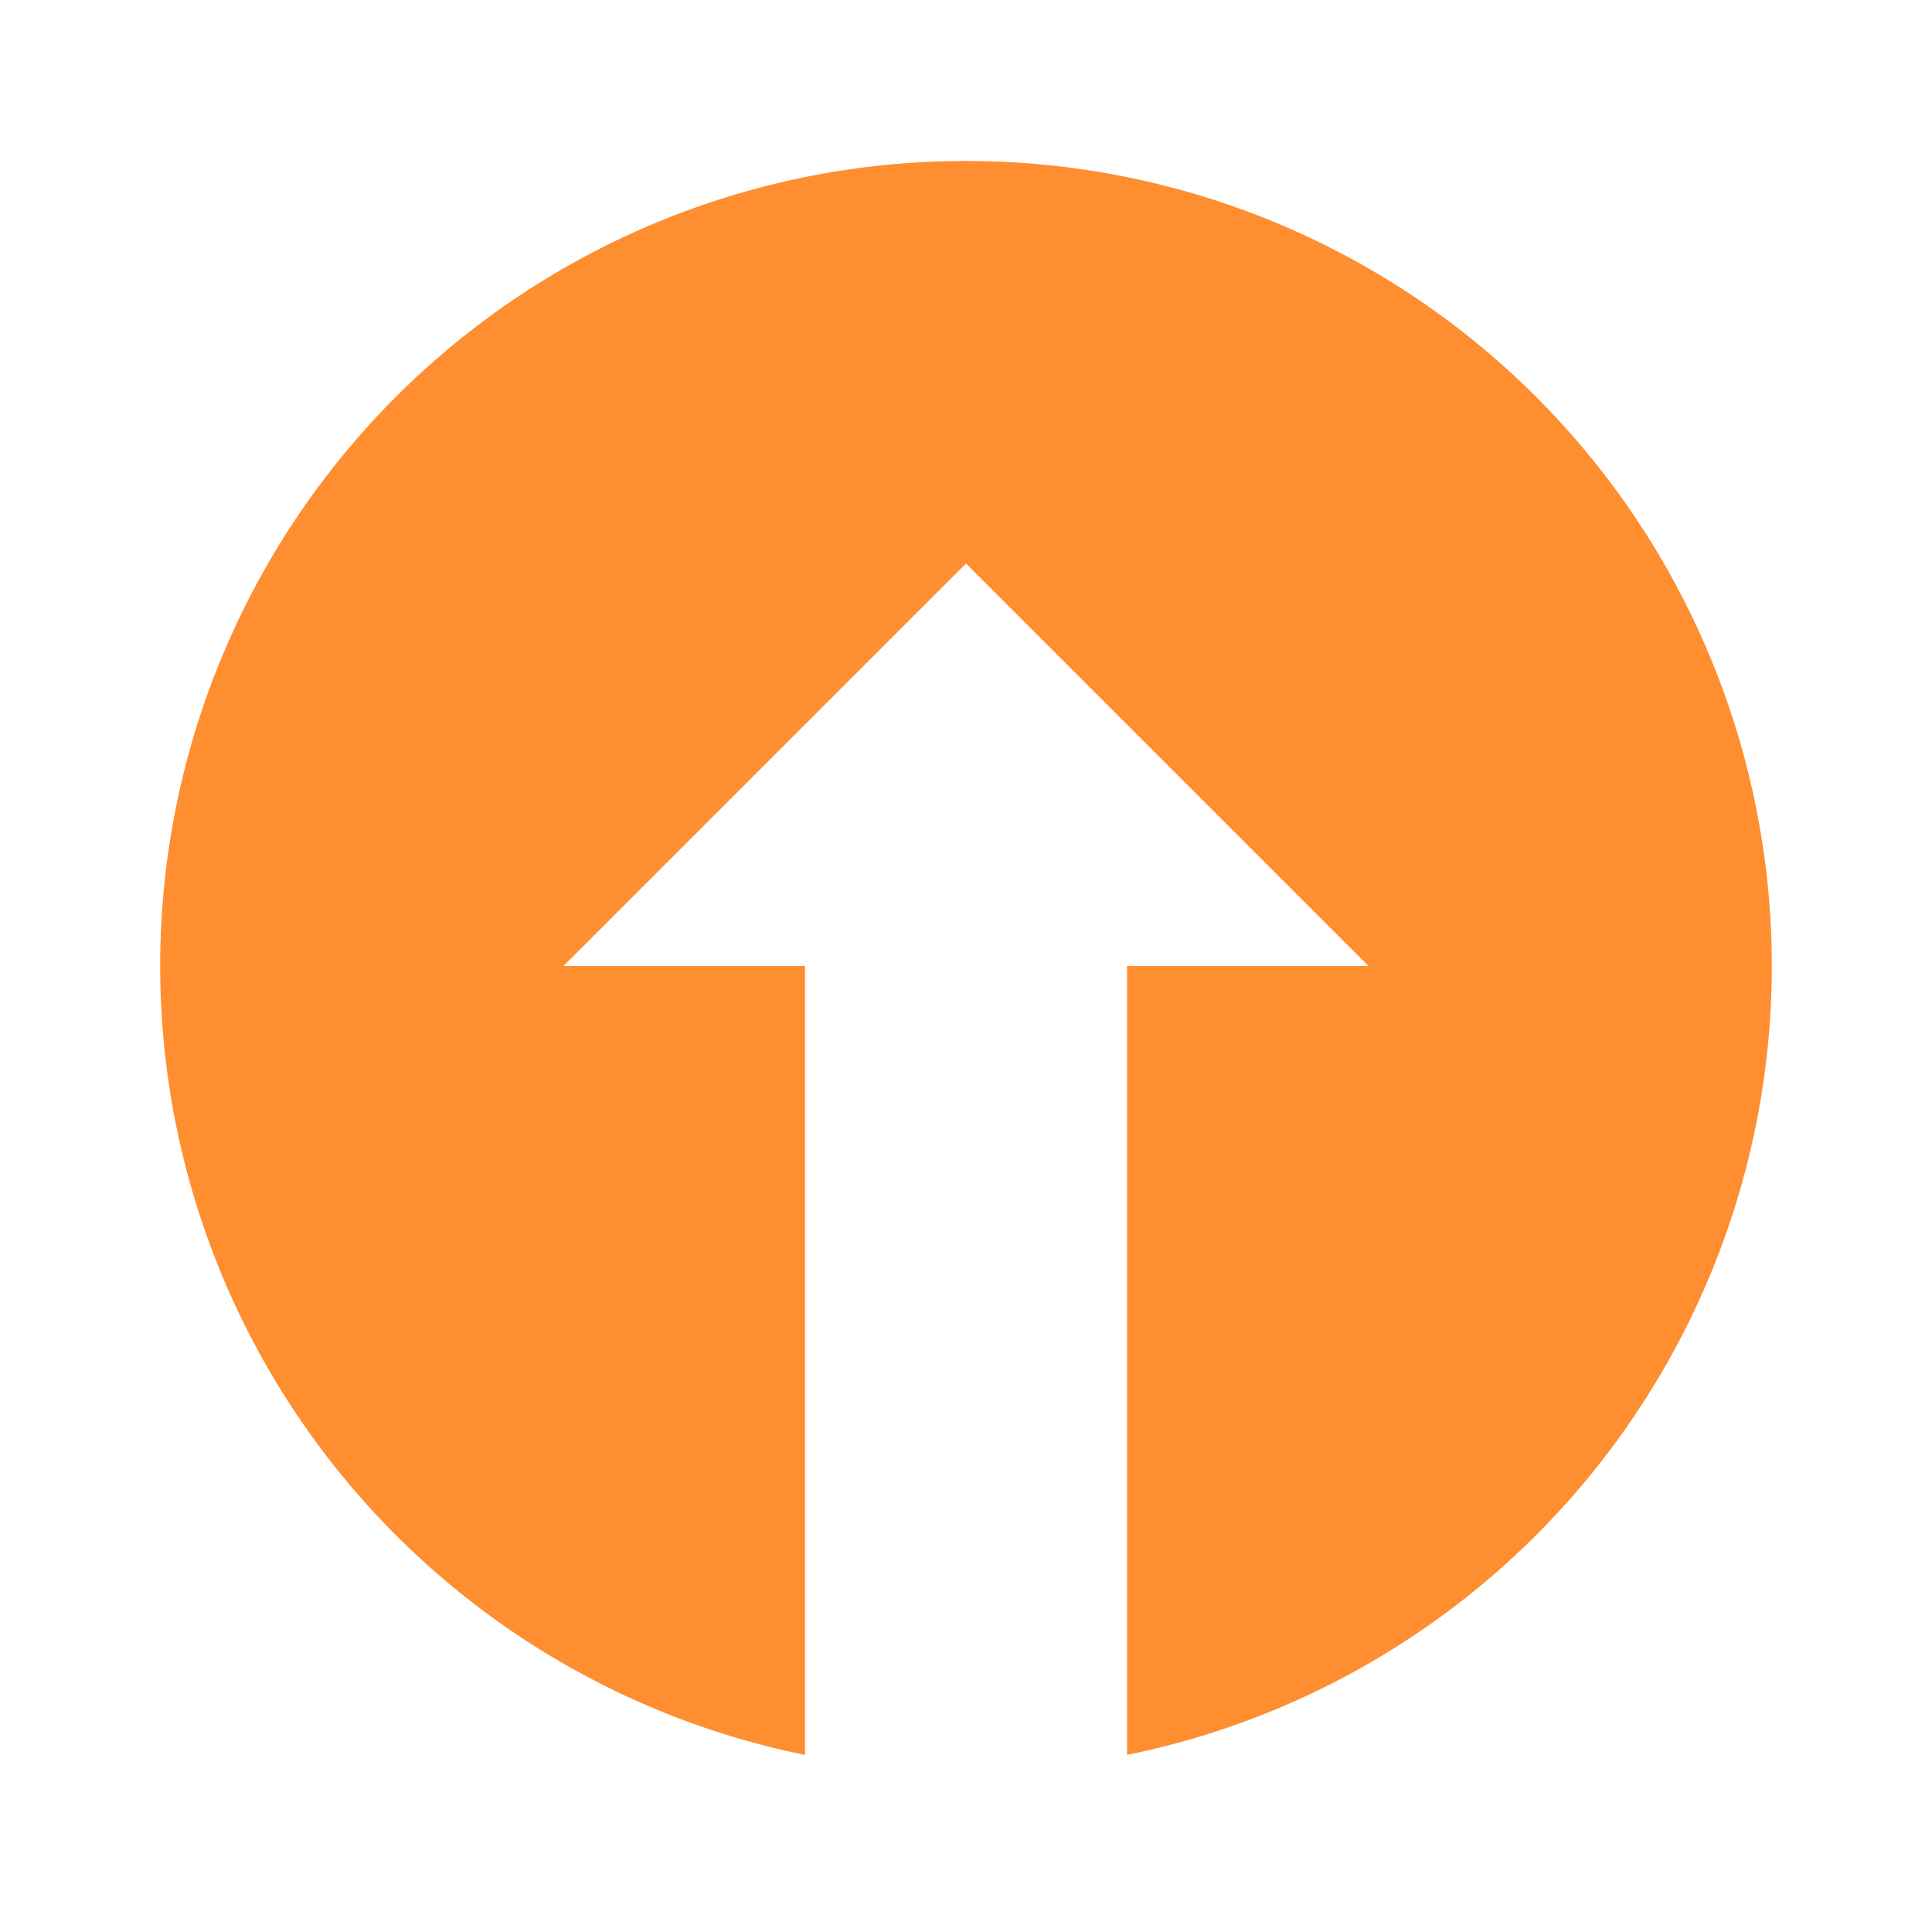 <svg xmlns="http://www.w3.org/2000/svg" viewBox="0 0 24 24"><title>Artboard-132</title><g id="Circle_atas" data-name="Circle atas"><path d="M12,2a10,10,0,0,1,2,19.8V12h3L12,7,7,12h3v9.8A10,10,0,0,1,12,2Z" style="fill:#ff8e31"/></g></svg>